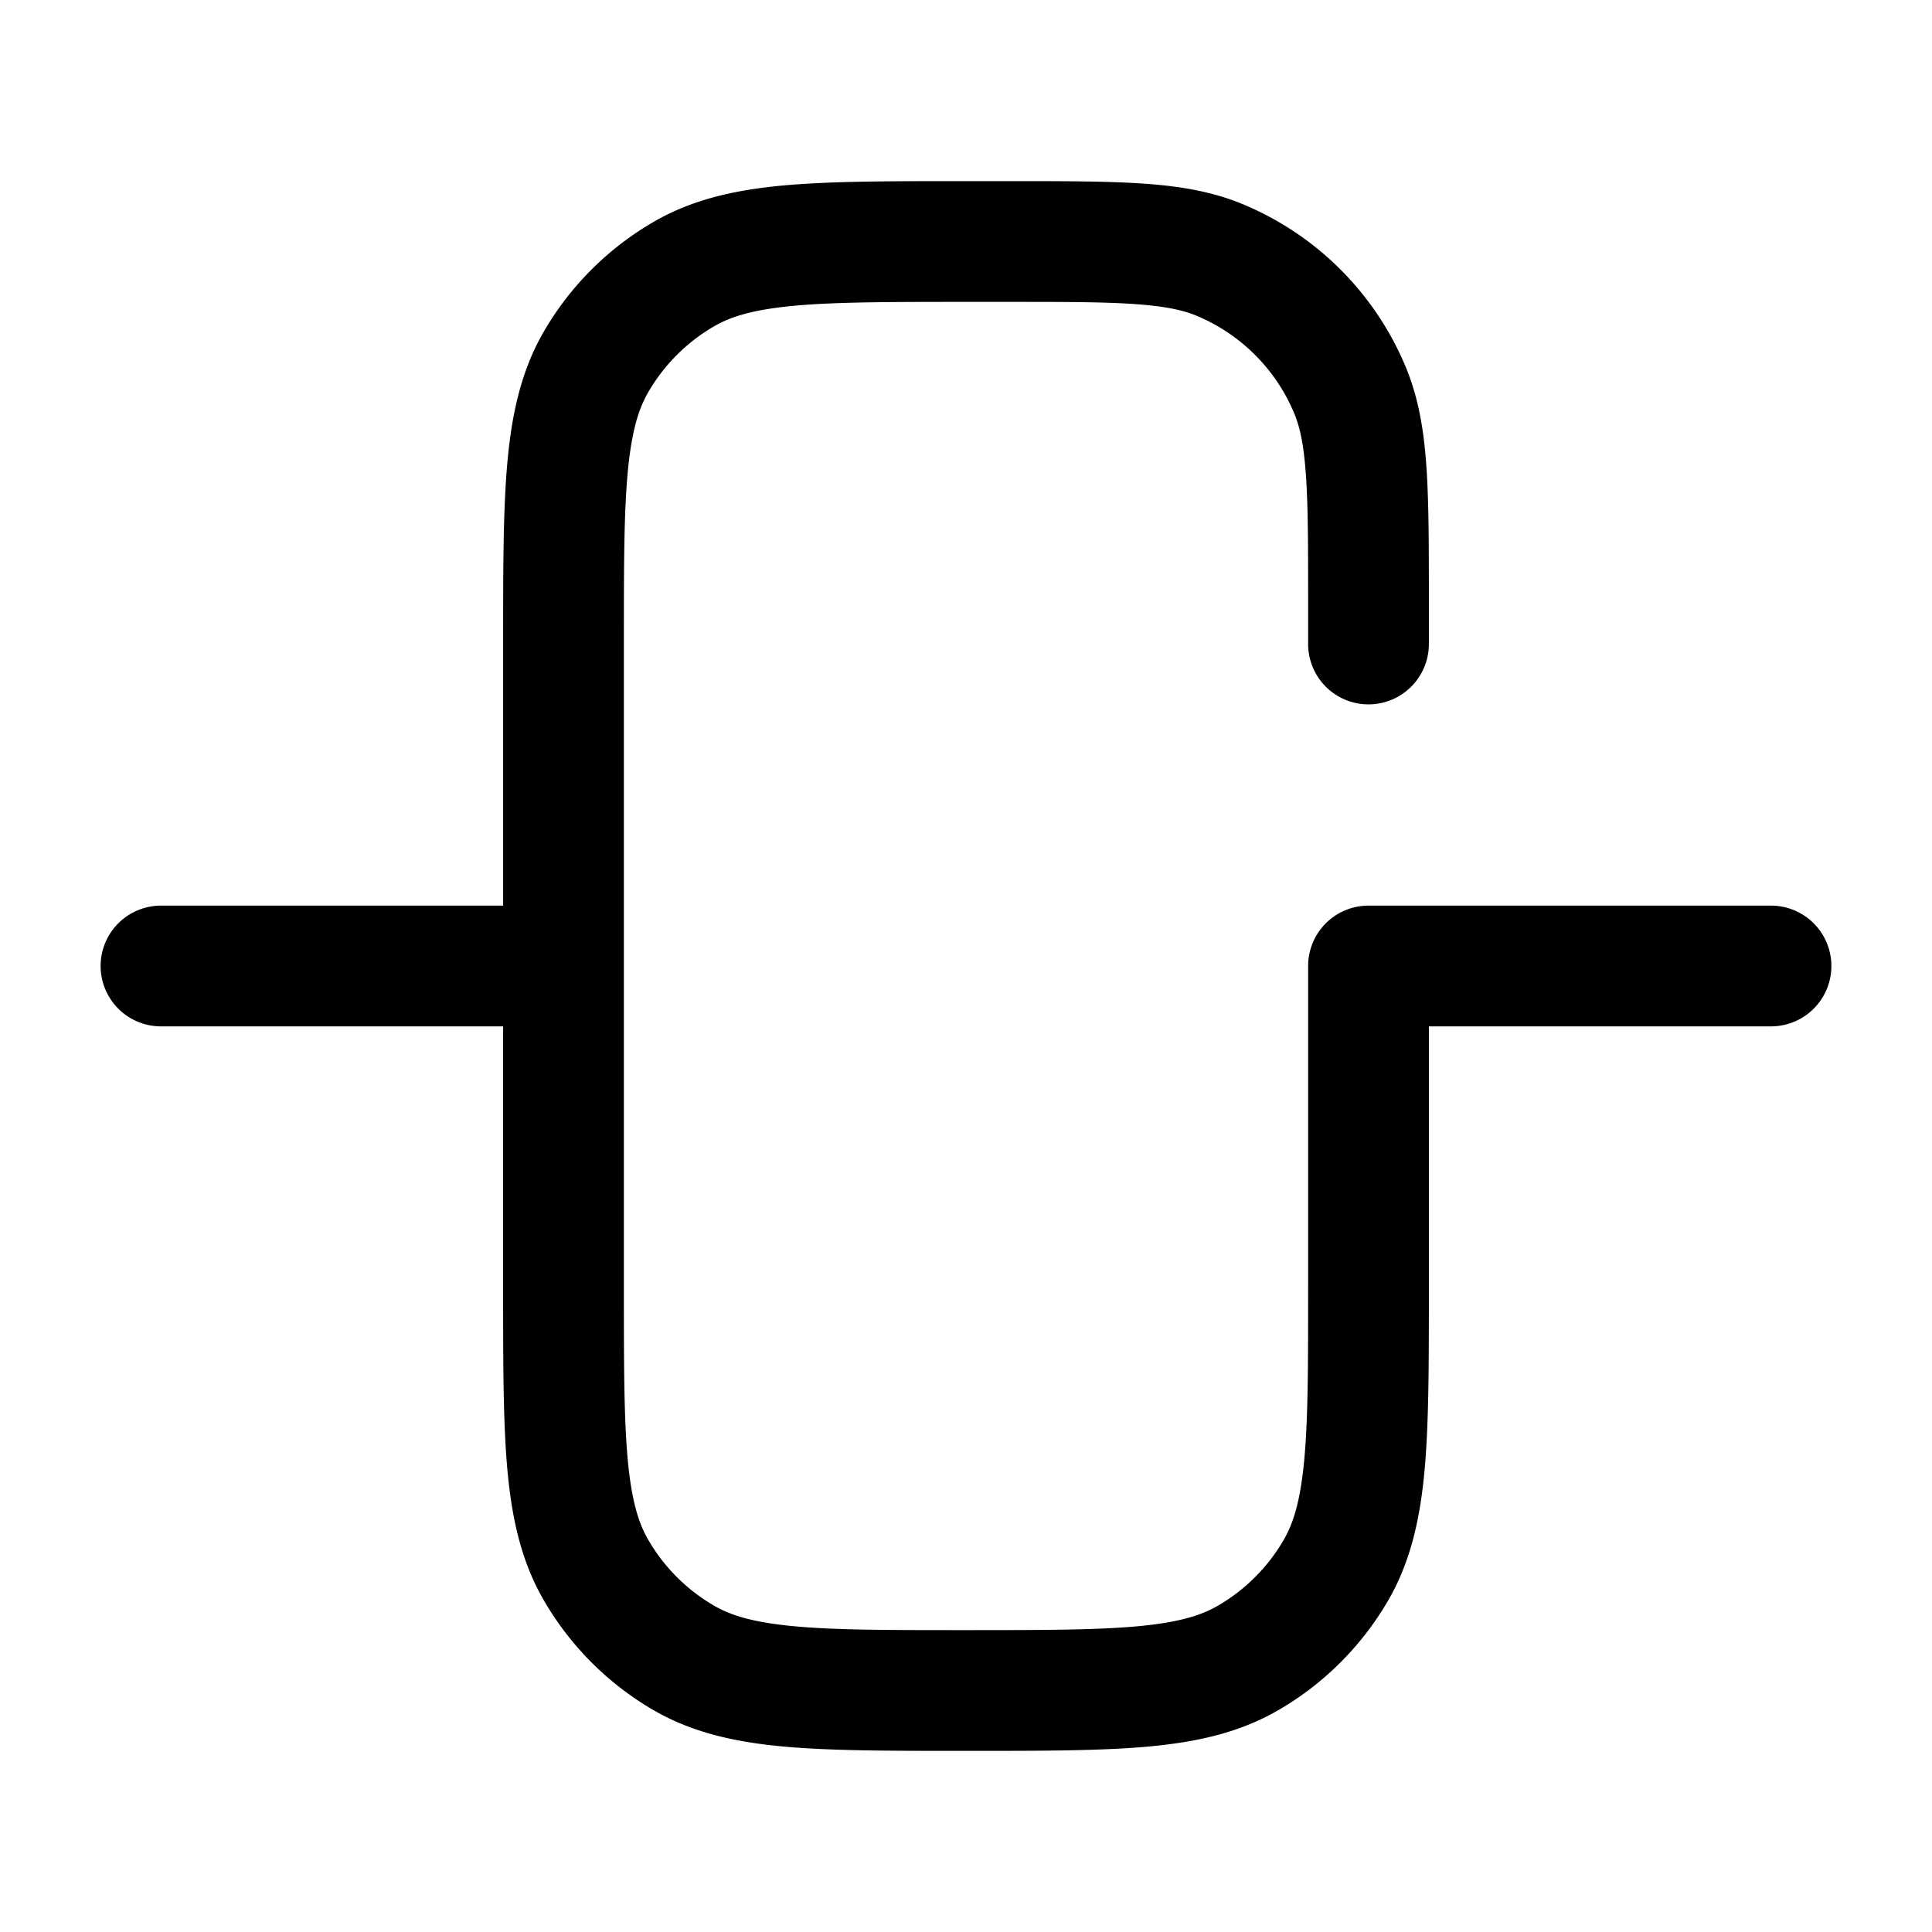<svg xmlns="http://www.w3.org/2000/svg" width="24" height="24" fill="currentColor" viewBox="0 0 24 24">
  <path fill-rule="evenodd" d="M12 2.25h-.036c-.904 0-1.633 0-2.222.053-.606.055-1.136.172-1.617.45a3.75 3.75 0 00-1.373 1.372c-.277.481-.394 1.011-.449 1.617-.053.589-.053 1.318-.053 2.222v3.286H2a.75.75 0 000 1.5h4.25v3.286c0 .904 0 1.633.053 2.222.055.606.172 1.136.45 1.617a3.75 3.75 0 001.372 1.373c.481.277 1.011.394 1.617.449.589.053 1.318.053 2.222.053h.072c.904 0 1.633 0 2.222-.053.606-.055 1.136-.172 1.617-.45a3.75 3.75 0 001.373-1.372c.277-.481.394-1.011.449-1.617.053-.589.053-1.318.053-2.222V12.75H22a.75.75 0 000-1.5h-4.999H17a.75.75 0 00-.75.75v4c0 .948 0 1.61-.047 2.122-.046.503-.13.788-.254 1.003a2.251 2.251 0 01-.824.824c-.215.124-.5.208-1.003.254-.512.046-1.174.047-2.122.047s-1.61 0-2.122-.047c-.503-.046-.788-.13-1.003-.254a2.25 2.25 0 01-.824-.824c-.124-.215-.208-.5-.254-1.003-.046-.512-.047-1.174-.047-2.122V8c0-.948 0-1.61.047-2.122.046-.503.13-.788.254-1.003a2.25 2.25 0 01.824-.824c.215-.124.5-.208 1.003-.254.512-.046 1.174-.047 2.122-.047h.5c.71 0 1.204 0 1.59.027.38.026.602.074.771.144.551.229.99.667 1.218 1.218.07.169.118.39.144.77.027.388.027.882.027 1.591V8a.75.75 0 001.5 0v-.527c0-.676 0-1.222-.03-1.666-.031-.456-.097-.86-.255-1.242a3.75 3.75 0 00-2.03-2.03c-.382-.158-.786-.224-1.242-.255-.444-.03-.99-.03-1.666-.03H12z"/>
</svg>
